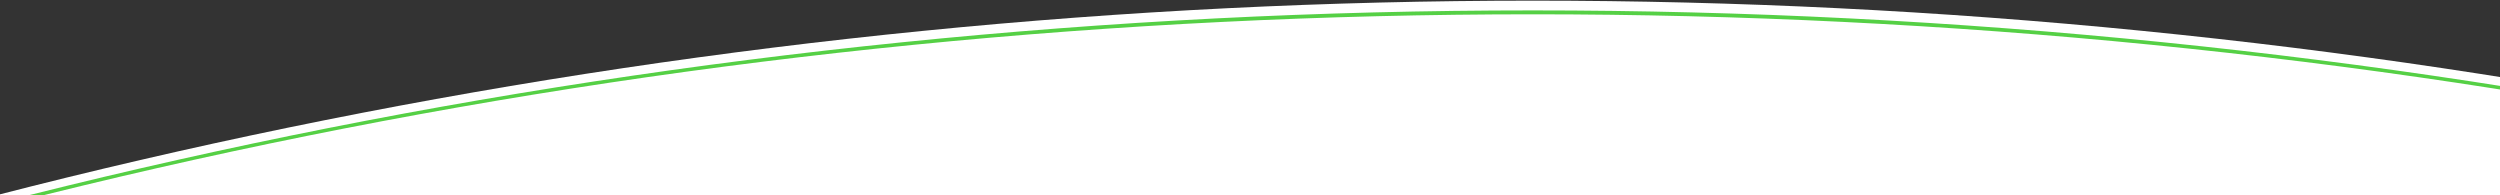 <svg xmlns="http://www.w3.org/2000/svg" xmlns:xlink="http://www.w3.org/1999/xlink" width="3846" height="300" viewBox="0 0 3846 300">
  <rect x="0" y="0" width="3846" height="300" fill="#333333" stroke="none"/>
  <defs>
    <clipPath id="clip-path">
      <rect id="Rechteck_2105" data-name="Rechteck 2105" width="3846" height="300" transform="translate(7561.001 -2380.002)" fill="#fff"/>
    </clipPath>
  </defs>
  <g id="Gruppe_maskieren_399" data-name="Gruppe maskieren 399" transform="translate(-7561.001 2380.002)" clip-path="url(#clip-path)">
    <ellipse id="Ellipse_9205" data-name="Ellipse 9205" cx="9482" cy="9484.904" rx="9482" ry="9484.904" transform="translate(437.001 -2379.002)" fill="#fff"/>
    <g id="Pfad_1156" data-name="Pfad 1156" transform="translate(437.001 -2364.002)" fill="none">
      <path d="M9482,0c5236.764,0,9482,4246.537,9482,9484.9s-4245.236,9484.9-9482,9484.9S0,14723.271,0,9484.9,4245.236,0,9482,0Z" stroke="none"/>
      <path d="M 9482 6 C 8202.745 6 6961.76 256.619 5793.517 750.896 C 4665.121 1228.314 3651.719 1911.777 2781.457 2782.307 C 1911.195 3652.835 1227.941 4666.547 750.67 5795.288 C 256.543 6963.893 6 8205.257 6 9484.904 C 6 10764.552 256.543 12005.916 750.67 13174.521 C 1227.941 14303.262 1911.195 15316.974 2781.457 16187.502 C 3651.719 17058.031 4665.121 17741.494 5793.517 18218.912 C 6961.76 18713.189 8202.745 18963.809 9482 18963.809 C 10761.255 18963.809 12002.24 18713.189 13170.483 18218.912 C 14298.879 17741.494 15312.281 17058.031 16182.543 16187.502 C 17052.805 15316.974 17736.059 14303.262 18213.33 13174.521 C 18707.457 12005.916 18958 10764.552 18958 9484.904 C 18958 8205.257 18707.457 6963.893 18213.33 5795.288 C 17736.059 4666.547 17052.805 3652.835 16182.543 2782.307 C 15312.281 1911.777 14298.879 1228.314 13170.483 750.896 C 12002.24 256.619 10761.255 6 9482 6 M 9482 0 C 14718.764 0 18964 4246.538 18964 9484.904 C 18964 14723.271 14718.764 18969.809 9482 18969.809 C 4245.235 18969.809 0 14723.271 0 9484.904 C 0 4246.538 4245.235 0 9482 0 Z" stroke="none" fill="#55d045"/>
    </g>
  </g>
</svg>
